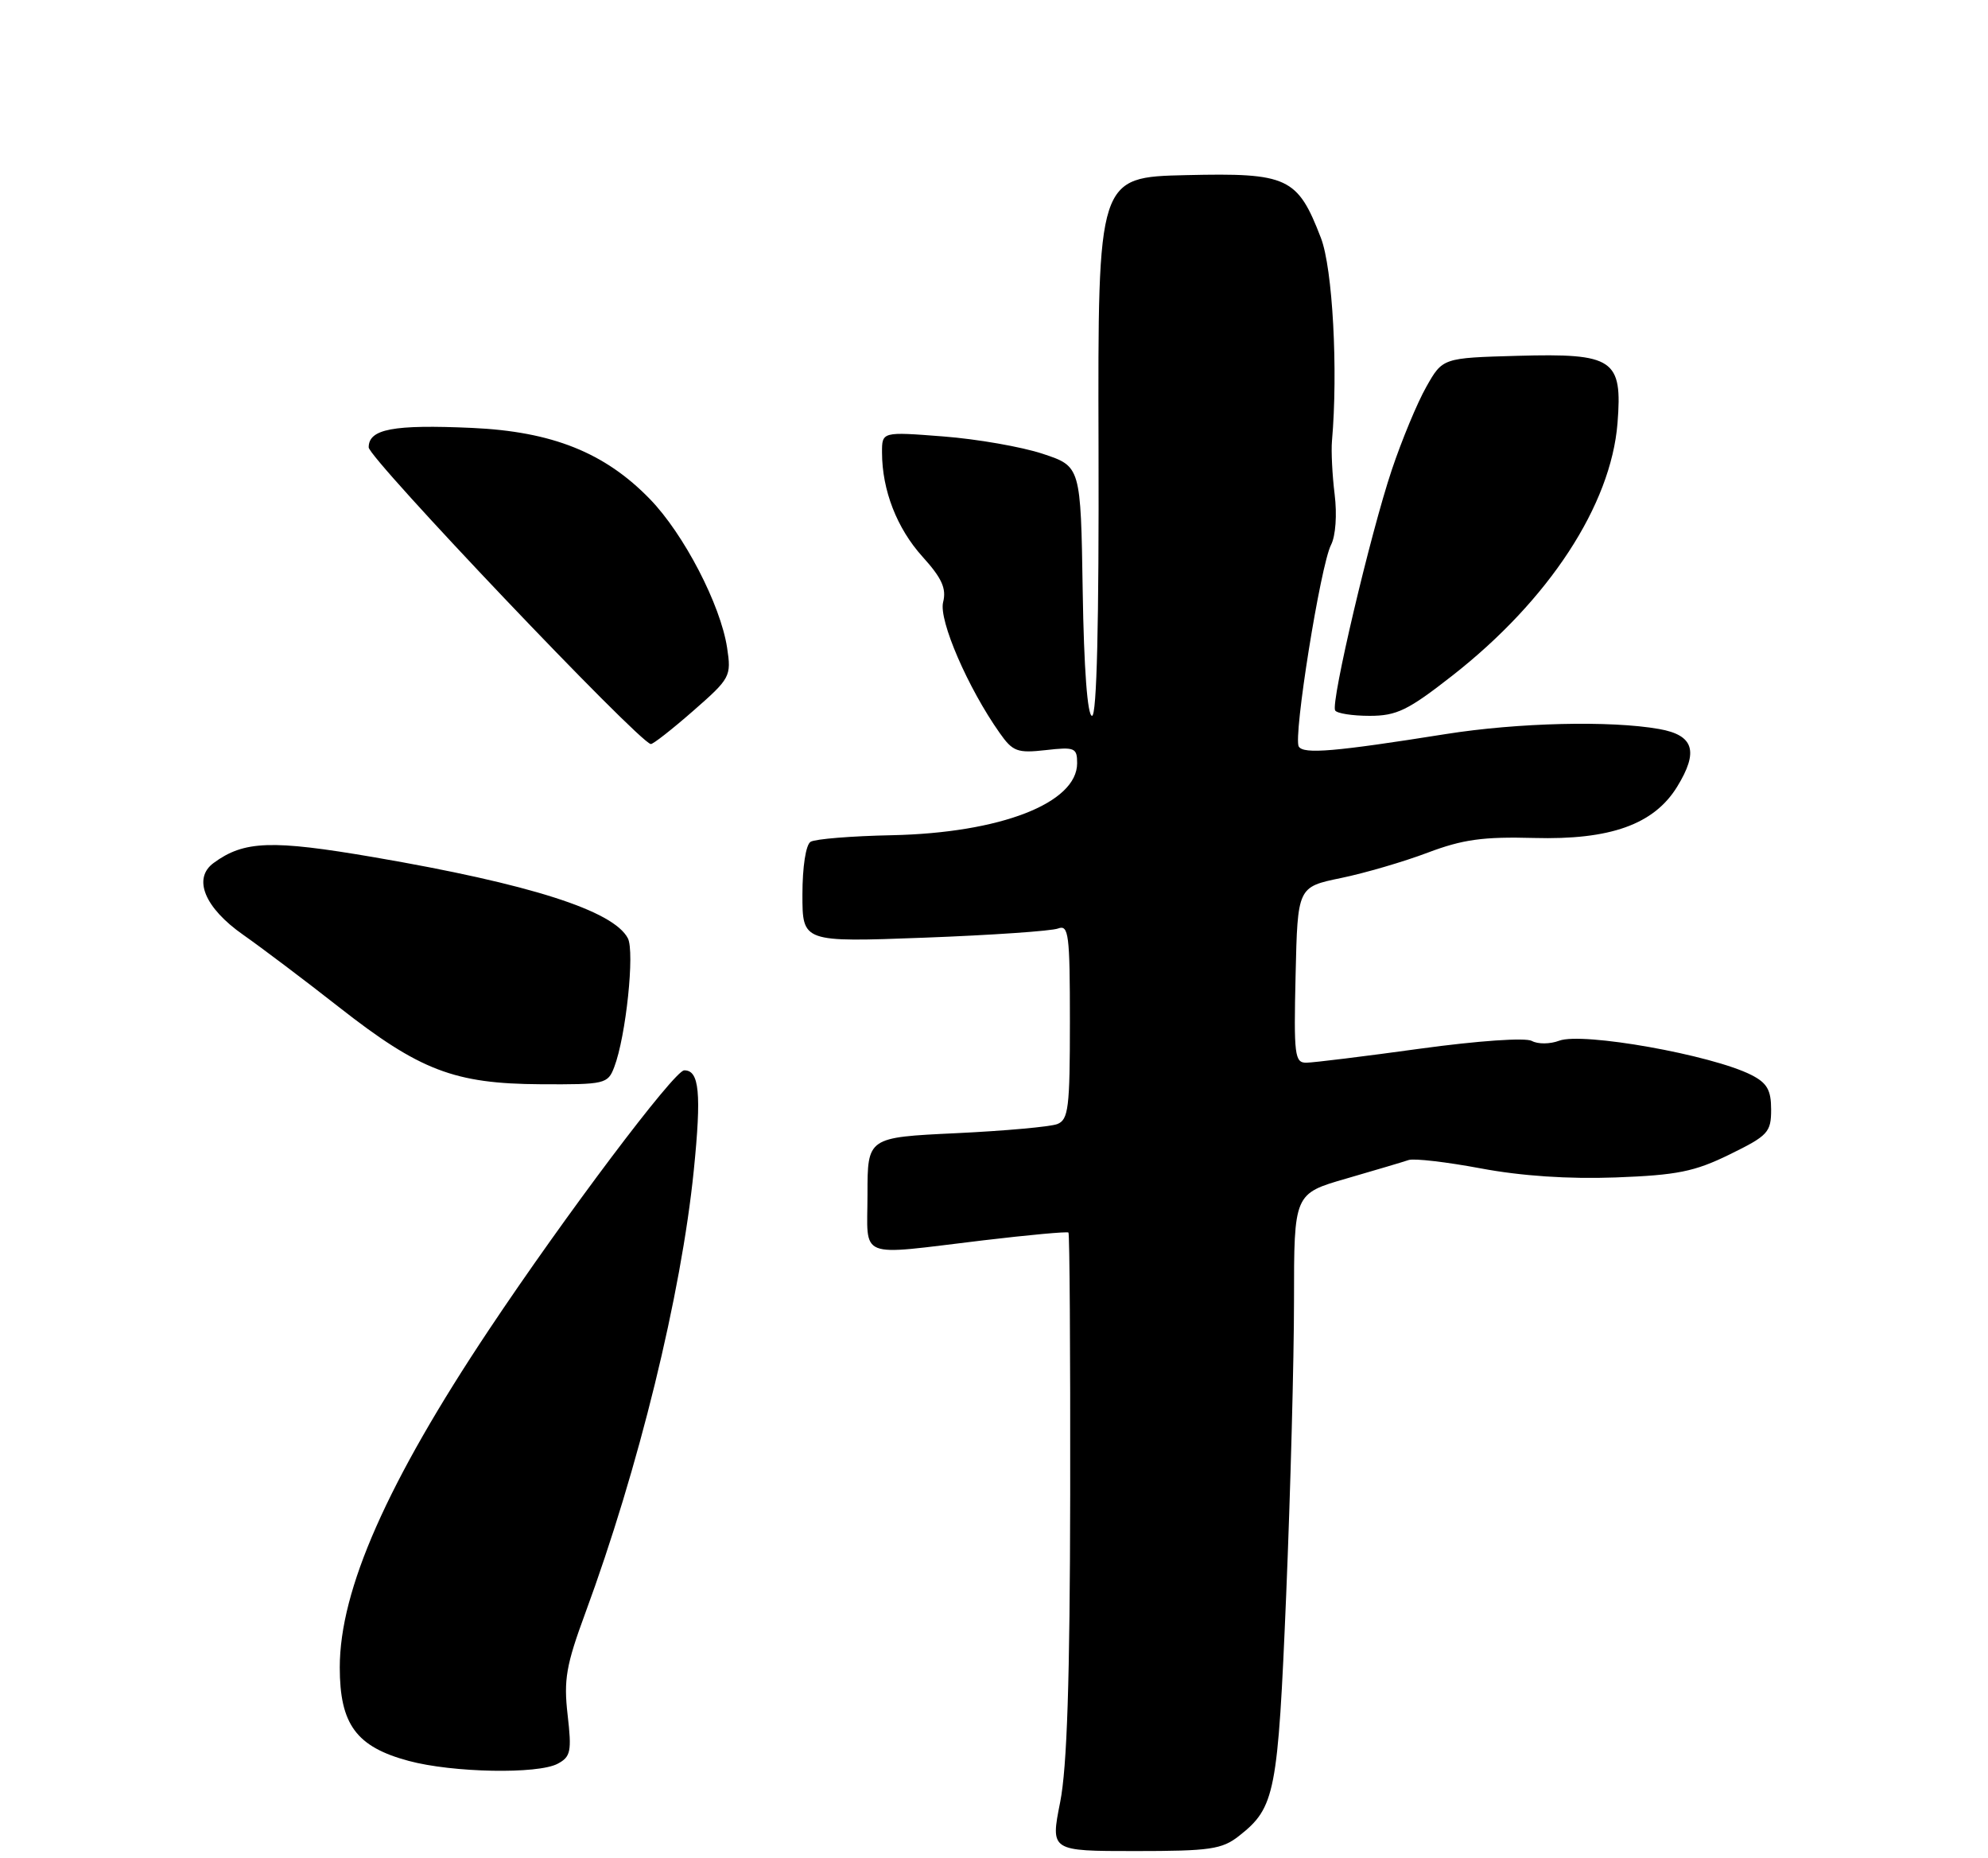 <?xml version="1.0" encoding="UTF-8" standalone="no"?>
<!DOCTYPE svg PUBLIC "-//W3C//DTD SVG 1.1//EN" "http://www.w3.org/Graphics/SVG/1.1/DTD/svg11.dtd" >
<svg xmlns="http://www.w3.org/2000/svg" xmlns:xlink="http://www.w3.org/1999/xlink" version="1.1" viewBox="0 0 275 257">
 <g >
 <path fill="currentColor"
d=" M 171.39 253.91 C 176.40 249.97 176.77 248.06 177.92 220.52 C 178.51 206.29 179.00 187.99 179.00 179.86 C 179.00 165.08 179.00 165.08 186.25 162.99 C 190.24 161.83 194.11 160.69 194.86 160.43 C 195.61 160.18 200.10 160.70 204.85 161.59 C 210.45 162.64 216.98 163.08 223.50 162.84 C 232.00 162.52 234.40 162.04 239.26 159.66 C 244.57 157.06 245.00 156.60 245.00 153.45 C 245.00 150.75 244.44 149.77 242.25 148.66 C 236.77 145.89 218.90 142.71 215.68 143.93 C 214.42 144.41 212.72 144.42 211.90 143.96 C 211.03 143.48 204.49 143.93 196.45 145.03 C 188.78 146.09 181.70 146.96 180.72 146.97 C 179.09 147.00 178.96 145.95 179.22 134.84 C 179.50 122.67 179.50 122.67 185.50 121.43 C 188.80 120.75 194.20 119.17 197.50 117.92 C 202.35 116.09 205.17 115.70 212.20 115.89 C 222.74 116.18 228.78 114.02 231.99 108.82 C 235.01 103.91 234.32 101.67 229.50 100.82 C 222.76 99.63 209.99 99.94 200.00 101.52 C 184.65 103.96 180.32 104.33 179.66 103.25 C 178.86 101.97 182.67 78.17 184.12 75.36 C 184.76 74.12 184.97 71.18 184.62 68.36 C 184.29 65.69 184.13 62.38 184.25 61.00 C 185.11 51.23 184.35 37.11 182.72 32.90 C 179.49 24.51 178.16 23.89 164.08 24.22 C 151.86 24.50 151.86 24.50 151.96 61.75 C 152.03 86.23 151.72 99.00 151.06 99.00 C 150.43 99.00 149.94 92.52 149.77 81.75 C 149.50 64.50 149.50 64.50 144.24 62.76 C 141.35 61.80 135.16 60.72 130.49 60.36 C 122.00 59.70 122.00 59.70 122.01 62.60 C 122.02 67.80 124.07 73.07 127.61 76.99 C 130.30 79.96 130.94 81.39 130.46 83.29 C 129.84 85.78 133.89 95.15 138.28 101.36 C 140.09 103.94 140.73 104.18 144.65 103.74 C 148.67 103.28 149.00 103.42 149.00 105.55 C 149.00 111.07 138.39 115.19 123.38 115.51 C 117.82 115.62 112.75 116.03 112.13 116.42 C 111.47 116.82 111.00 119.89 111.00 123.72 C 111.00 130.31 111.00 130.31 127.86 129.68 C 137.14 129.33 145.46 128.76 146.36 128.41 C 147.83 127.85 148.00 129.20 148.00 141.29 C 148.00 153.22 147.80 154.86 146.25 155.46 C 145.29 155.83 138.99 156.40 132.25 156.72 C 120.00 157.30 120.00 157.30 120.00 165.15 C 120.00 174.31 118.33 173.65 136.00 171.54 C 142.32 170.79 147.63 170.30 147.80 170.46 C 147.96 170.63 148.07 186.90 148.04 206.63 C 148.00 232.33 147.61 244.41 146.65 249.25 C 145.31 256.00 145.31 256.00 157.02 256.00 C 167.38 256.00 169.04 255.76 171.39 253.91 Z  M 77.15 243.92 C 78.95 242.96 79.10 242.21 78.52 237.17 C 77.96 232.31 78.31 230.29 80.96 223.10 C 88.34 203.09 94.22 179.10 95.97 161.88 C 97.05 151.19 96.74 147.98 94.64 148.03 C 93.27 148.06 78.15 168.14 67.66 183.87 C 53.57 205.00 47.00 219.86 47.00 230.60 C 47.00 238.48 49.29 241.59 56.53 243.53 C 62.62 245.17 74.41 245.39 77.15 243.92 Z  M 84.97 147.57 C 86.59 143.33 87.82 131.62 86.85 129.76 C 84.85 125.94 73.33 122.26 51.71 118.55 C 37.57 116.13 33.76 116.26 29.56 119.34 C 26.62 121.48 28.30 125.55 33.65 129.29 C 36.17 131.06 42.12 135.54 46.87 139.27 C 58.08 148.06 62.85 149.88 74.77 149.95 C 83.70 150.00 84.08 149.91 84.97 147.57 Z  M 95.87 98.33 C 101.04 93.81 101.18 93.54 100.58 89.58 C 99.67 83.63 94.60 73.86 89.90 69.02 C 83.66 62.59 76.39 59.68 65.29 59.18 C 54.38 58.69 51.00 59.33 51.00 61.87 C 51.00 63.38 88.27 102.57 90.02 102.90 C 90.30 102.96 92.93 100.90 95.87 98.33 Z  M 200.90 93.44 C 214.26 82.99 222.84 69.87 223.75 58.53 C 224.45 49.66 223.24 48.84 209.91 49.21 C 199.56 49.50 199.56 49.50 197.30 53.50 C 196.05 55.70 193.90 60.88 192.52 65.00 C 189.56 73.84 184.06 97.17 184.69 98.25 C 184.92 98.66 187.07 99.00 189.46 99.00 C 193.20 99.00 194.77 98.24 200.90 93.44 Z "/>
</g>
</svg>